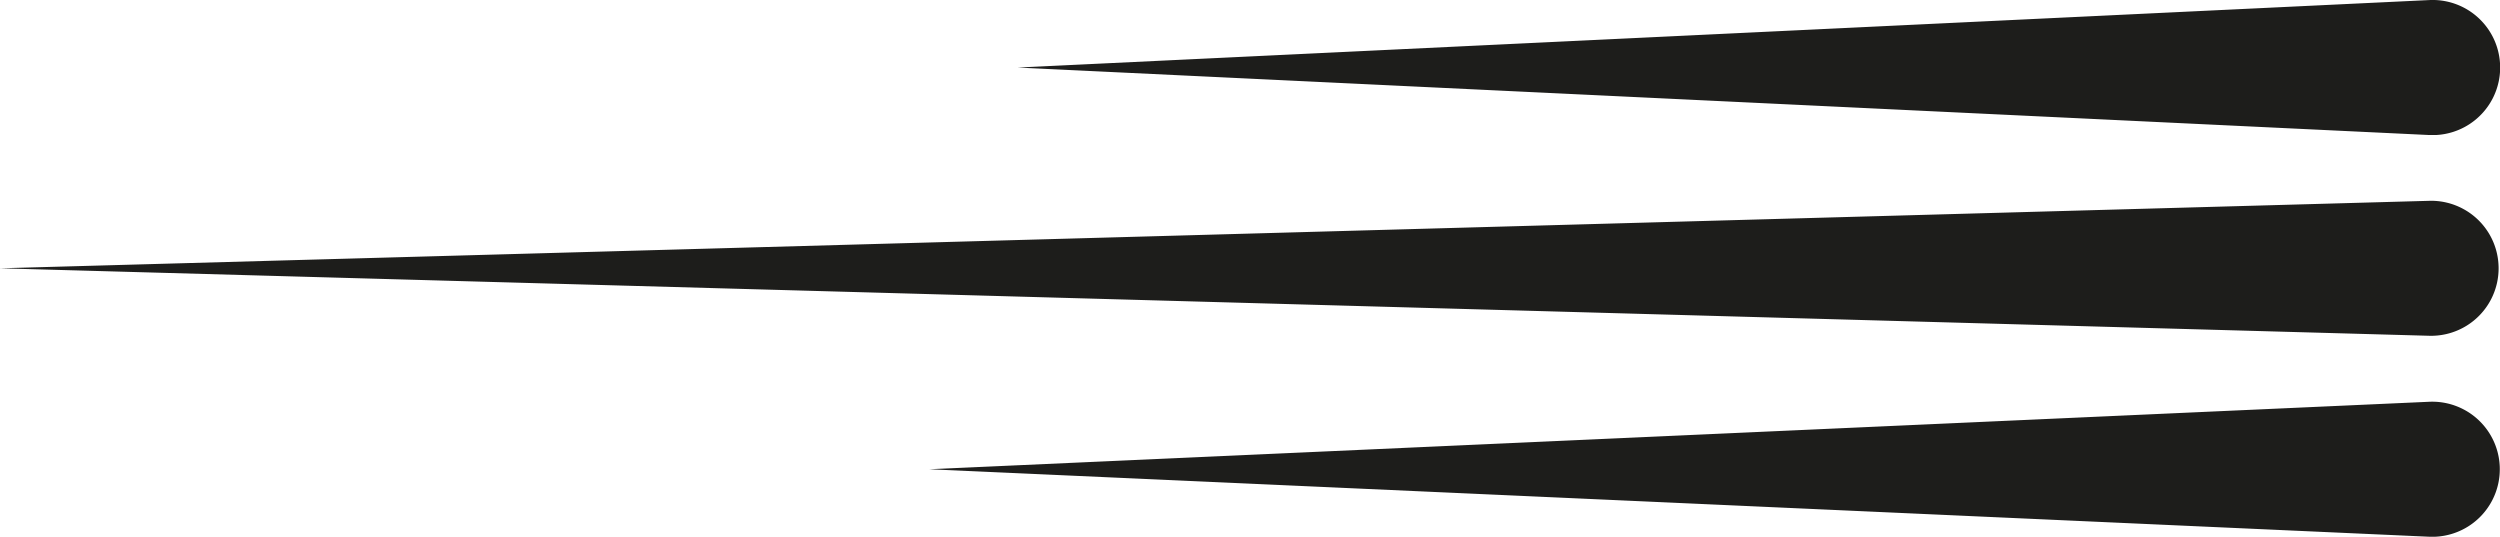 <svg xmlns="http://www.w3.org/2000/svg" width="37.049" height="7.955" viewBox="0 0 37.049 7.955"><path d="M199.393,143.185l-36-1,36-1a1,1,0,0,1,.056,2h-.056" transform="translate(-163.393 -138.209)" fill="#1d1d1b"/><path d="M199.393,146.163l-22.229-1,22.229-1a1,1,0,0,1,.09,2c-.029,0-.061,0-.09,0" transform="translate(-163.393 -138.209)" fill="#1d1d1b"/><path d="M199.393,140.21l-20.919-1,20.919-1a1,1,0,0,1,.1,2h-.1" transform="translate(-163.393 -138.209)" fill="#1d1d1b"/></svg>